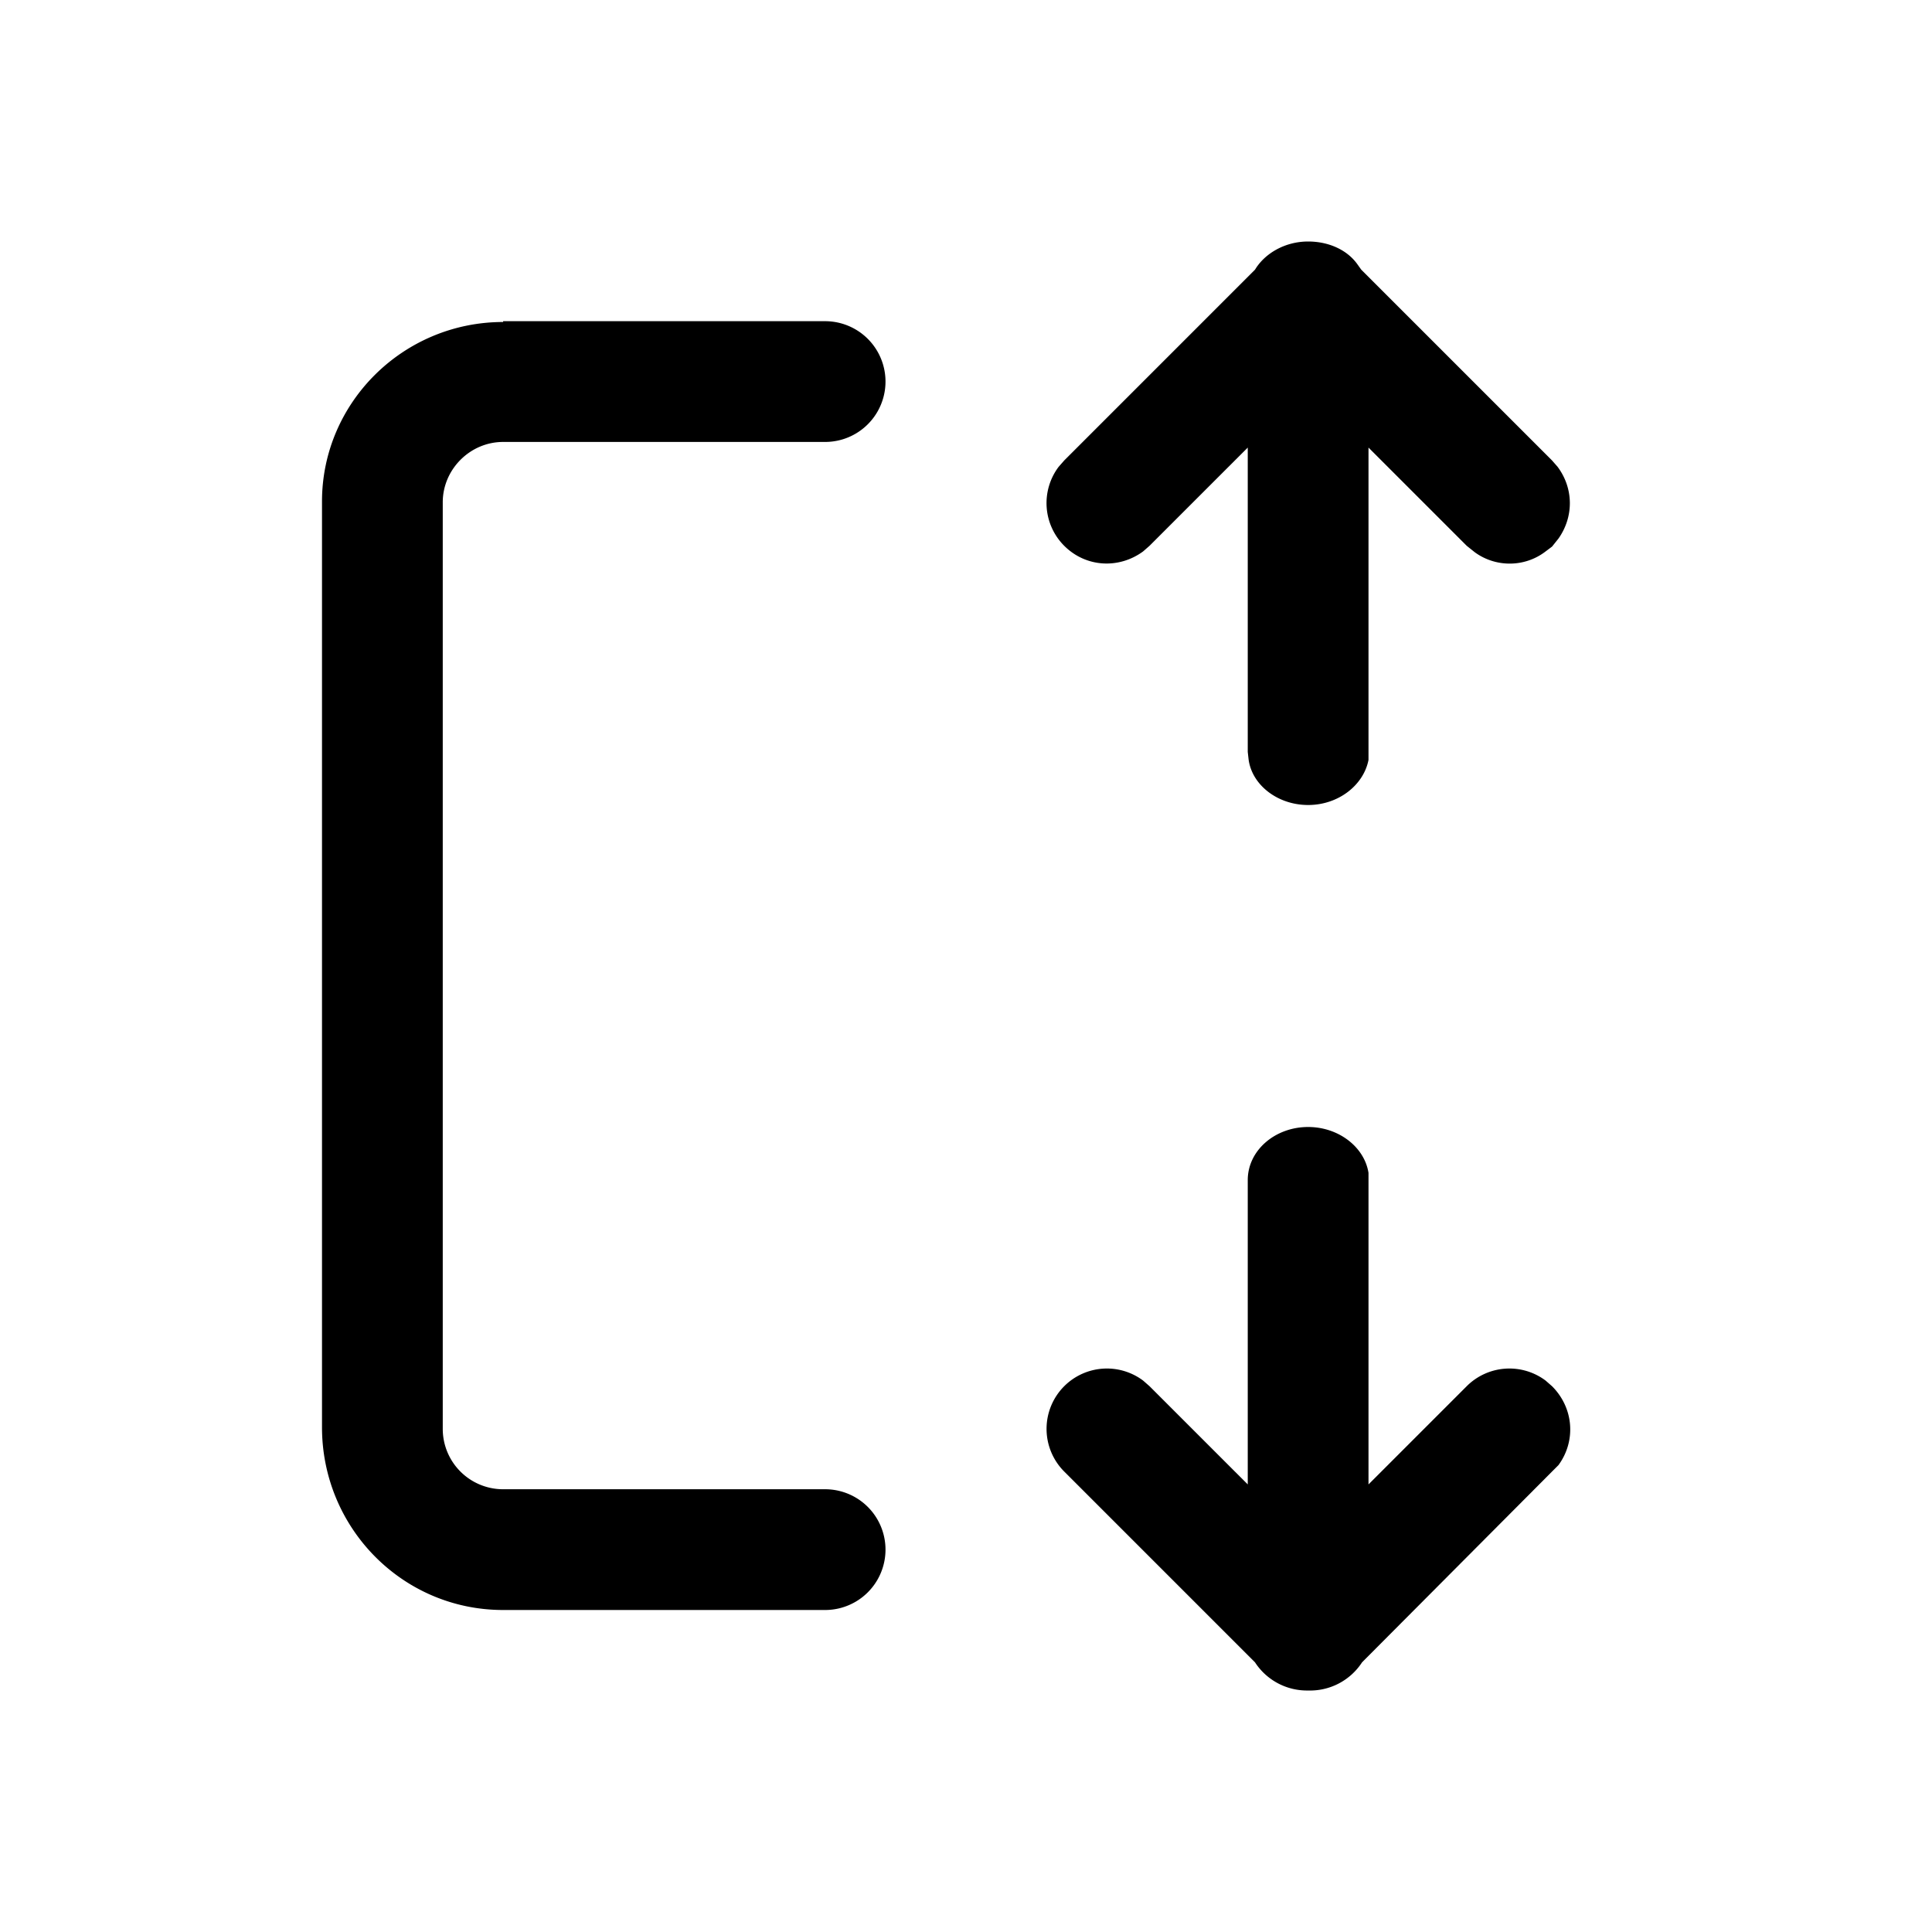 <svg width="24" height="24" viewBox="0 0 24 24" xmlns="http://www.w3.org/2000/svg"><path d="M13.22 6.78a.75.75 0 01-.07-.98l.07-.08 2.37-2.37c.12-.2.37-.35.66-.35.25 0 .48.1.61.28l.05.07 2.37 2.37.07.08c.2.27.2.62.01.89l-.08.1-.08.06c-.26.2-.62.2-.88.01l-.1-.08L17 5.56v3.88c-.06.31-.37.56-.75.56s-.7-.25-.74-.57l-.01-.09V5.56l-1.22 1.22-.08.07c-.3.22-.71.2-.98-.07z"/><path d="M13.22 17.22a.75.75 0 01.98-.07l.08.07 1.22 1.22v-3.78c0-.37.34-.66.75-.66.38 0 .7.25.75.57V18.44l1.22-1.22a.75.75 0 01.98-.07l.08.07c.27.27.3.68.08.98l-.08.08-2.36 2.37a.77.77 0 01-.67.35.77.77 0 01-.66-.35l-2.37-2.37a.75.75 0 010-1.06z"/><path d="M6.25 4C5.01 4 4 5 4 6.23v11.5C4 18.98 5 20 6.25 20h4a.75.75 0 000-1.5h-4a.75.75 0 01-.75-.75V6.24c0-.41.34-.75.75-.75h4a.75.75 0 000-1.5h-4z"/></svg>